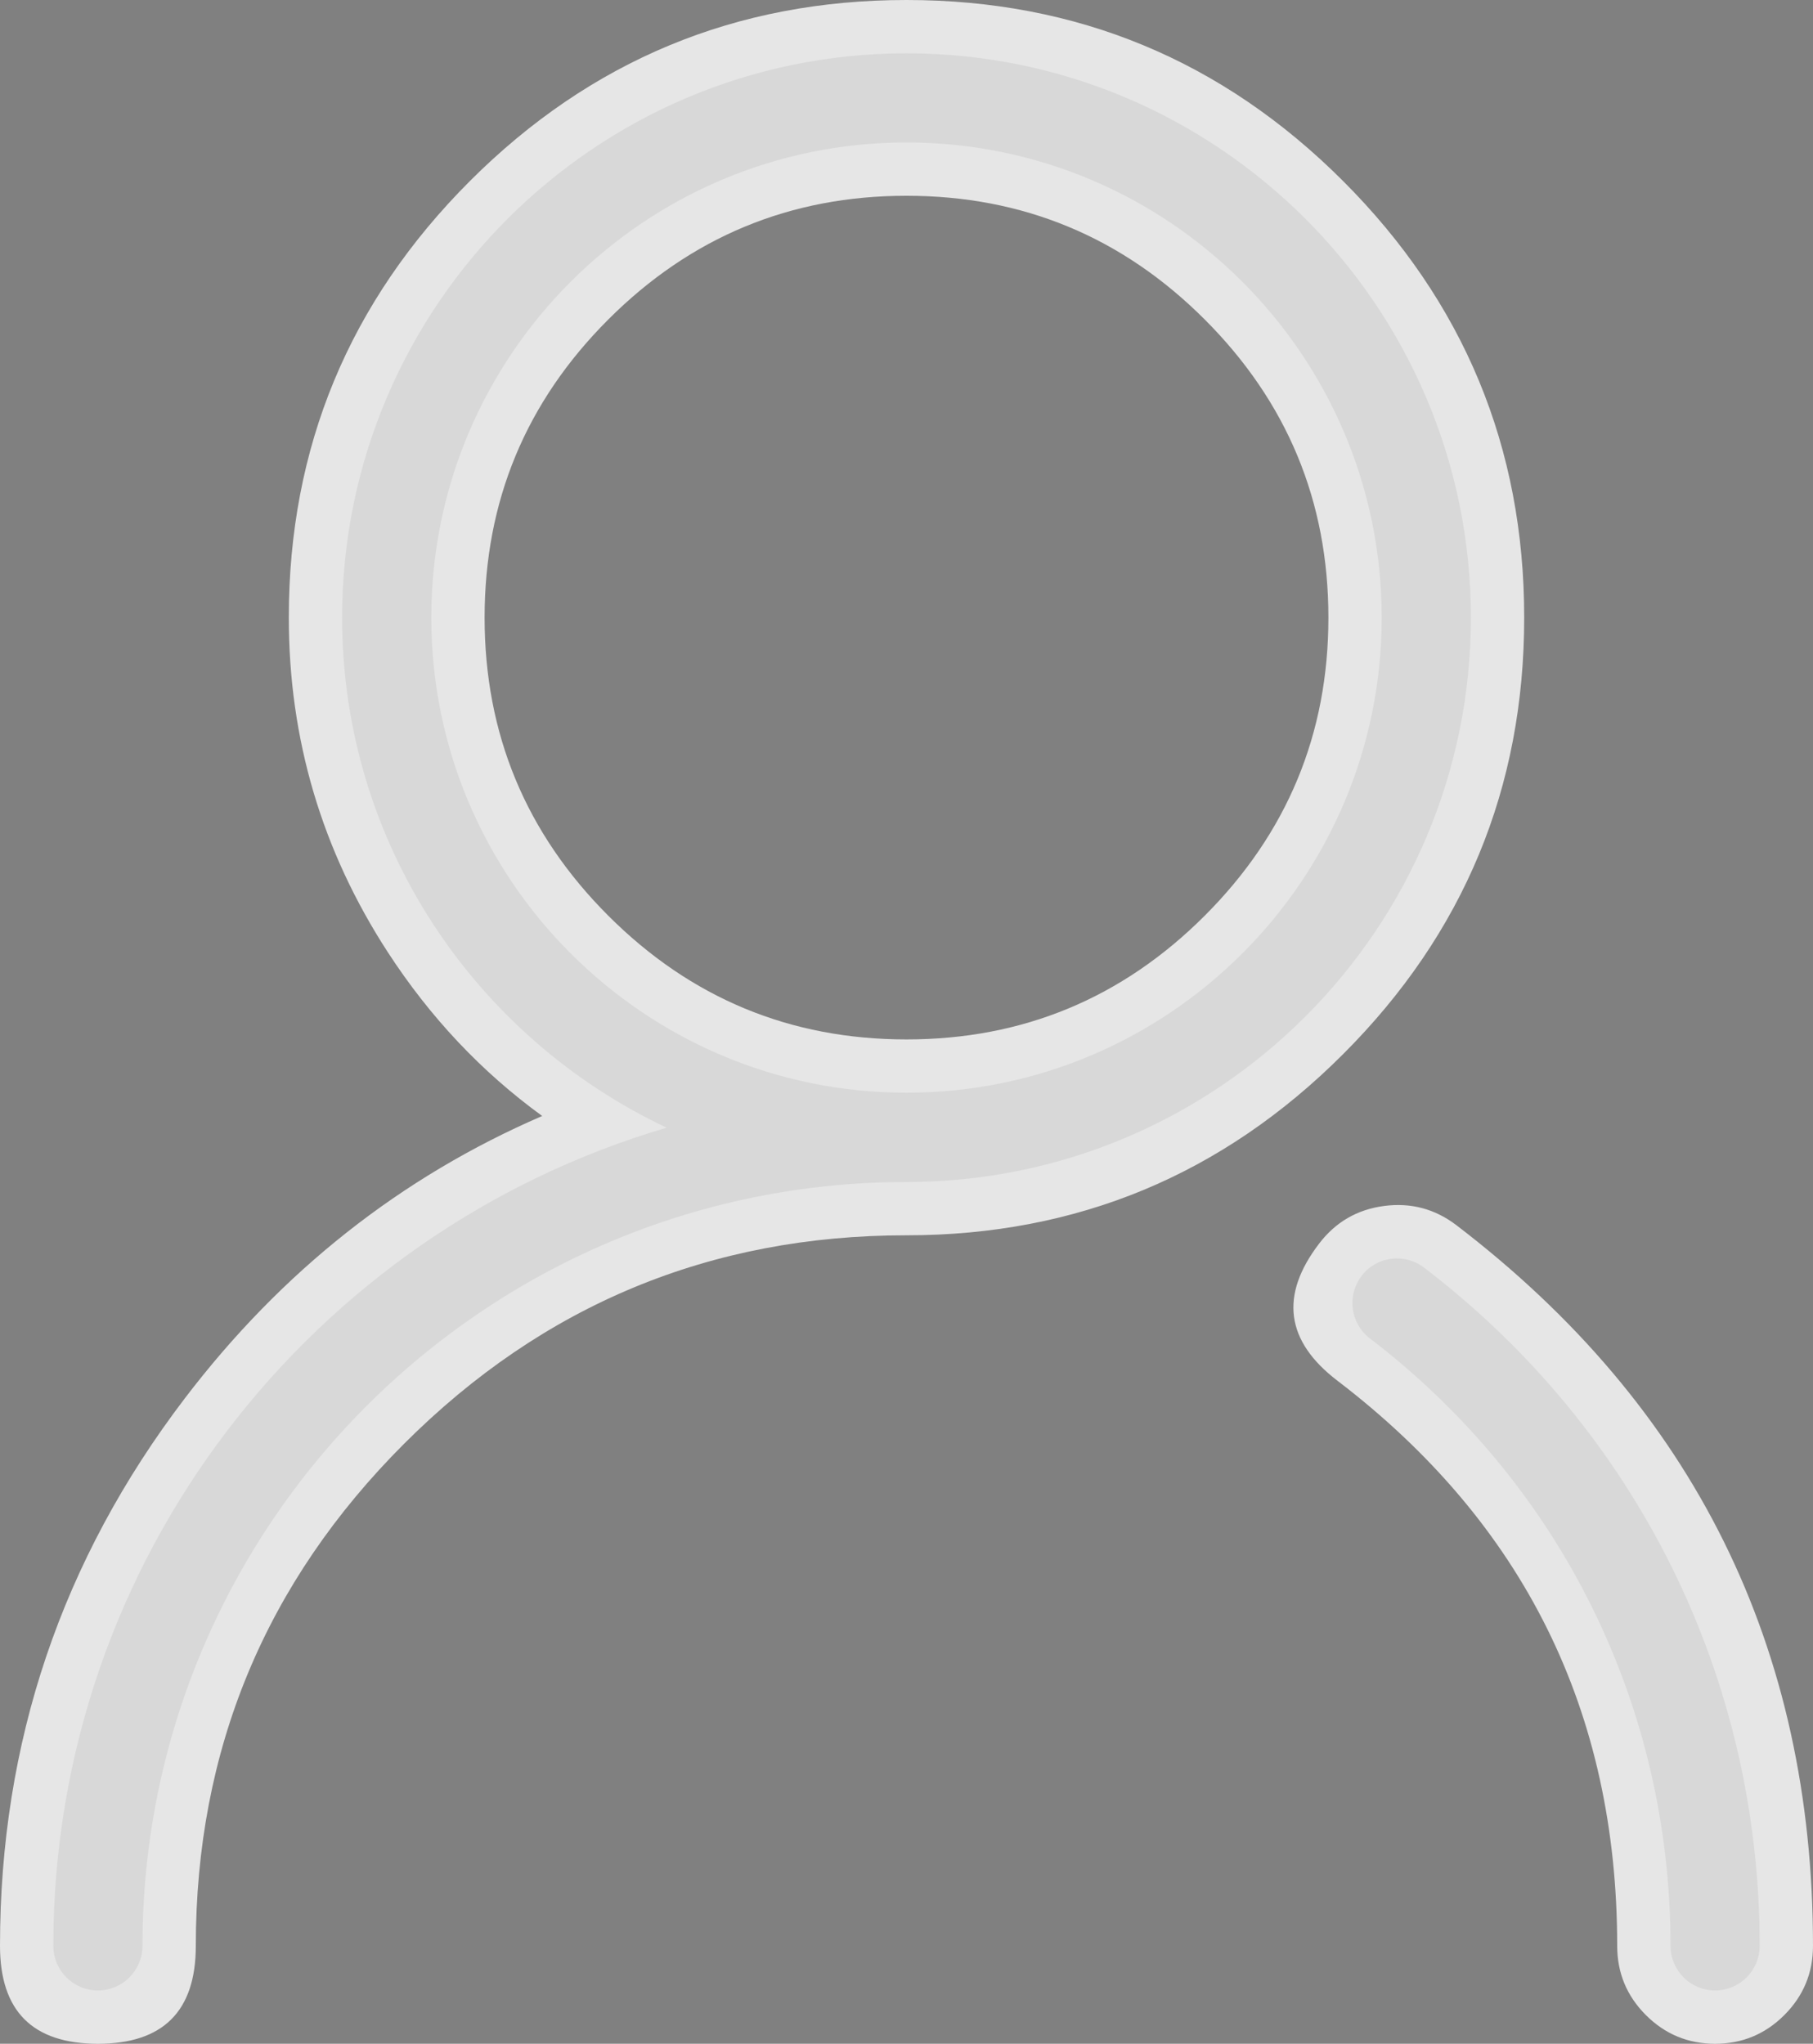 <svg xmlns="http://www.w3.org/2000/svg" xmlns:xlink="http://www.w3.org/1999/xlink" fill="none" version="1.1" width="17" height="19.167" viewBox="0 0 17 19.167"><rect x="0" y="0" width="17" height="19.167" fill="#808080" stroke="none"/><g><path d="M8.5,0.5C5.582,0.5,3.208,2.874,3.208,5.792C3.208,7.906,4.456,9.728,6.251,10.576C2.932,11.551,0.5,14.619,0.5,18.249C0.5,18.48,0.687,18.667,0.918,18.667C1.149,18.667,1.336,18.48,1.336,18.249C1.336,14.299,4.55,11.085,8.5,11.085C11.418,11.085,13.792,8.711,13.792,5.792C13.792,2.874,11.418,0.5,8.5,0.5ZM8.5,10.248C6.043,10.248,4.044,8.249,4.044,5.792C4.044,3.335,6.043,1.336,8.5,1.336C10.957,1.336,12.956,3.335,12.956,5.792C12.956,8.249,10.957,10.248,8.5,10.248ZM13.353,11.888C13.169,11.748,12.907,11.782,12.767,11.966C12.627,12.15,12.662,12.412,12.845,12.552C14.637,13.921,15.664,15.998,15.664,18.249C15.664,18.48,15.851,18.667,16.082,18.667C16.313,18.667,16.5,18.48,16.5,18.249C16.5,15.735,15.353,13.416,13.353,11.888Z" fill="#3D3D3D" fill-opacity="1" style="mix-blend-mode:passthrough"/><path d="M12.594,9.886Q14.292,8.188,14.292,5.792Q14.292,3.397,12.594,1.698Q10.896,9.999999999732445e-7,8.5,0Q6.104,0,4.406,1.698Q2.708,3.397,2.708,5.792Q2.708,7.501,3.637,8.931Q4.232,9.847,5.084,10.466Q3.095,11.326,1.733,13.114Q0,15.389,0,18.249Q0,19.167,0.918,19.167Q1.836,19.167,1.836,18.249Q1.836,15.493,3.79,13.539Q5.745,11.585,8.5,11.585Q10.896,11.585,12.594,9.886ZM11.296,2.996Q12.456,4.156,12.456,5.792Q12.456,7.428,11.296,8.588Q10.136,9.748,8.5,9.748Q6.864,9.748,5.704,8.588Q4.544,7.428,4.544,5.792Q4.544,4.156,5.704,2.996Q6.864,1.836,8.5,1.836Q10.136,1.836,11.296,2.996ZM16.731,18.898Q17,18.629,17,18.249Q17,14.046,13.656,11.49Q13.354,11.26,12.977,11.31Q12.6,11.36,12.369,11.663Q11.812,12.392,12.541,12.949Q15.164,14.953,15.164,18.249Q15.164,18.629,15.433,18.898Q15.702,19.167,16.082,19.167Q16.462,19.167,16.731,18.898Z" fill-rule="evenodd" fill="#FFFFFF" fill-opacity="0.8"/></g></svg>